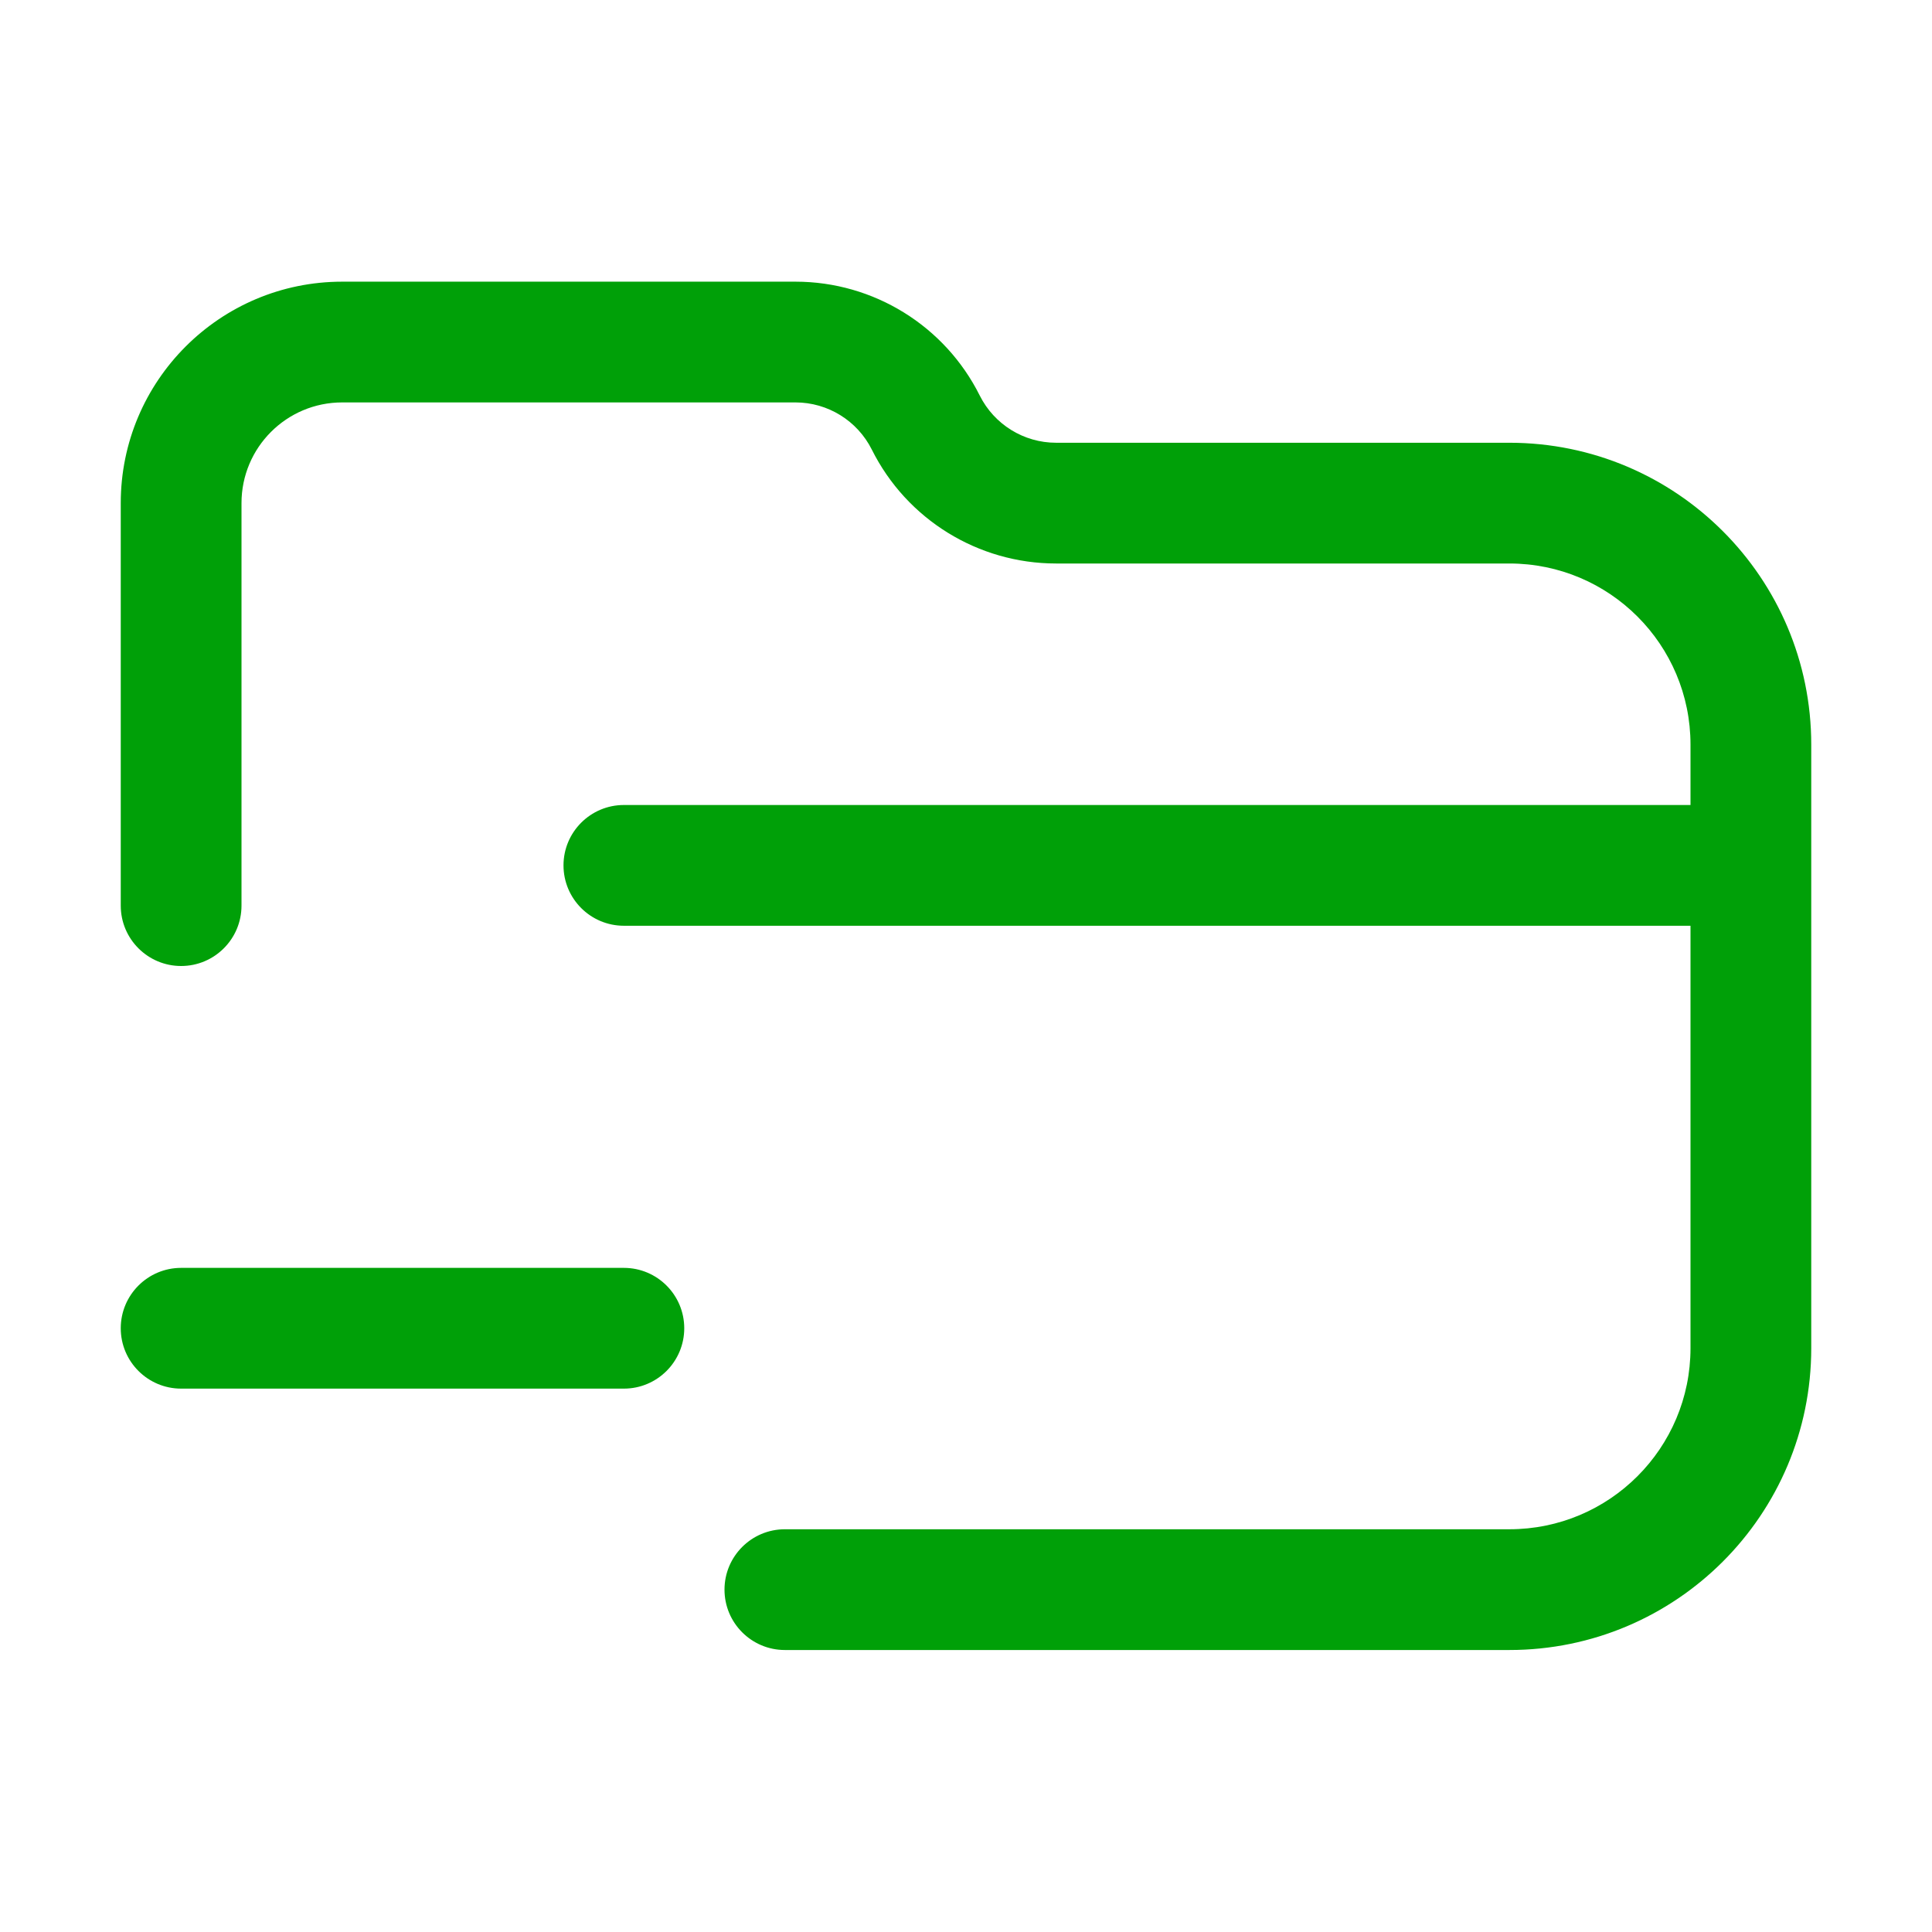 <svg fill="none" height="24" viewBox="0 0 24 24" width="24" xmlns="http://www.w3.org/2000/svg"><g fill="#00a008"><path d="m4.251 3.499c-1.519 0-2.751 1.232-2.751 2.751v5c0 .414.336.75.75.75s.75-.336.75-.75v-5c0-.691.56-1.251 1.251-1.251h5.631c.401 0 .768.227.948.586.433.867 1.32 1.415 2.289 1.415h5.631c1.243 0 2.25 1.007 2.25 2.25v.75h-13.25c-.414 0-.75.336-.75.75 0 .414.336.75.75.75h13.25v5.247c0 1.243-1.007 2.25-2.25 2.25h-9c-.414 0-.75.336-.75.75s.336.75.75.75h9c2.071 0 3.75-1.679 3.75-3.75v-7.497c0-2.071-1.679-3.75-3.75-3.75h-5.631c-.401 0-.768-.227-.948-.586-.433-.867-1.32-1.415-2.289-1.415z"/><path d="m4.25 15.75h.75.75 2c.414 0 .75.336.75.75s-.336.75-.75.75h-2s-.336 0-.75 0h-.75-2c-.414 0-.75-.336-.75-.75s.336-.75.75-.75z"/></g></svg>